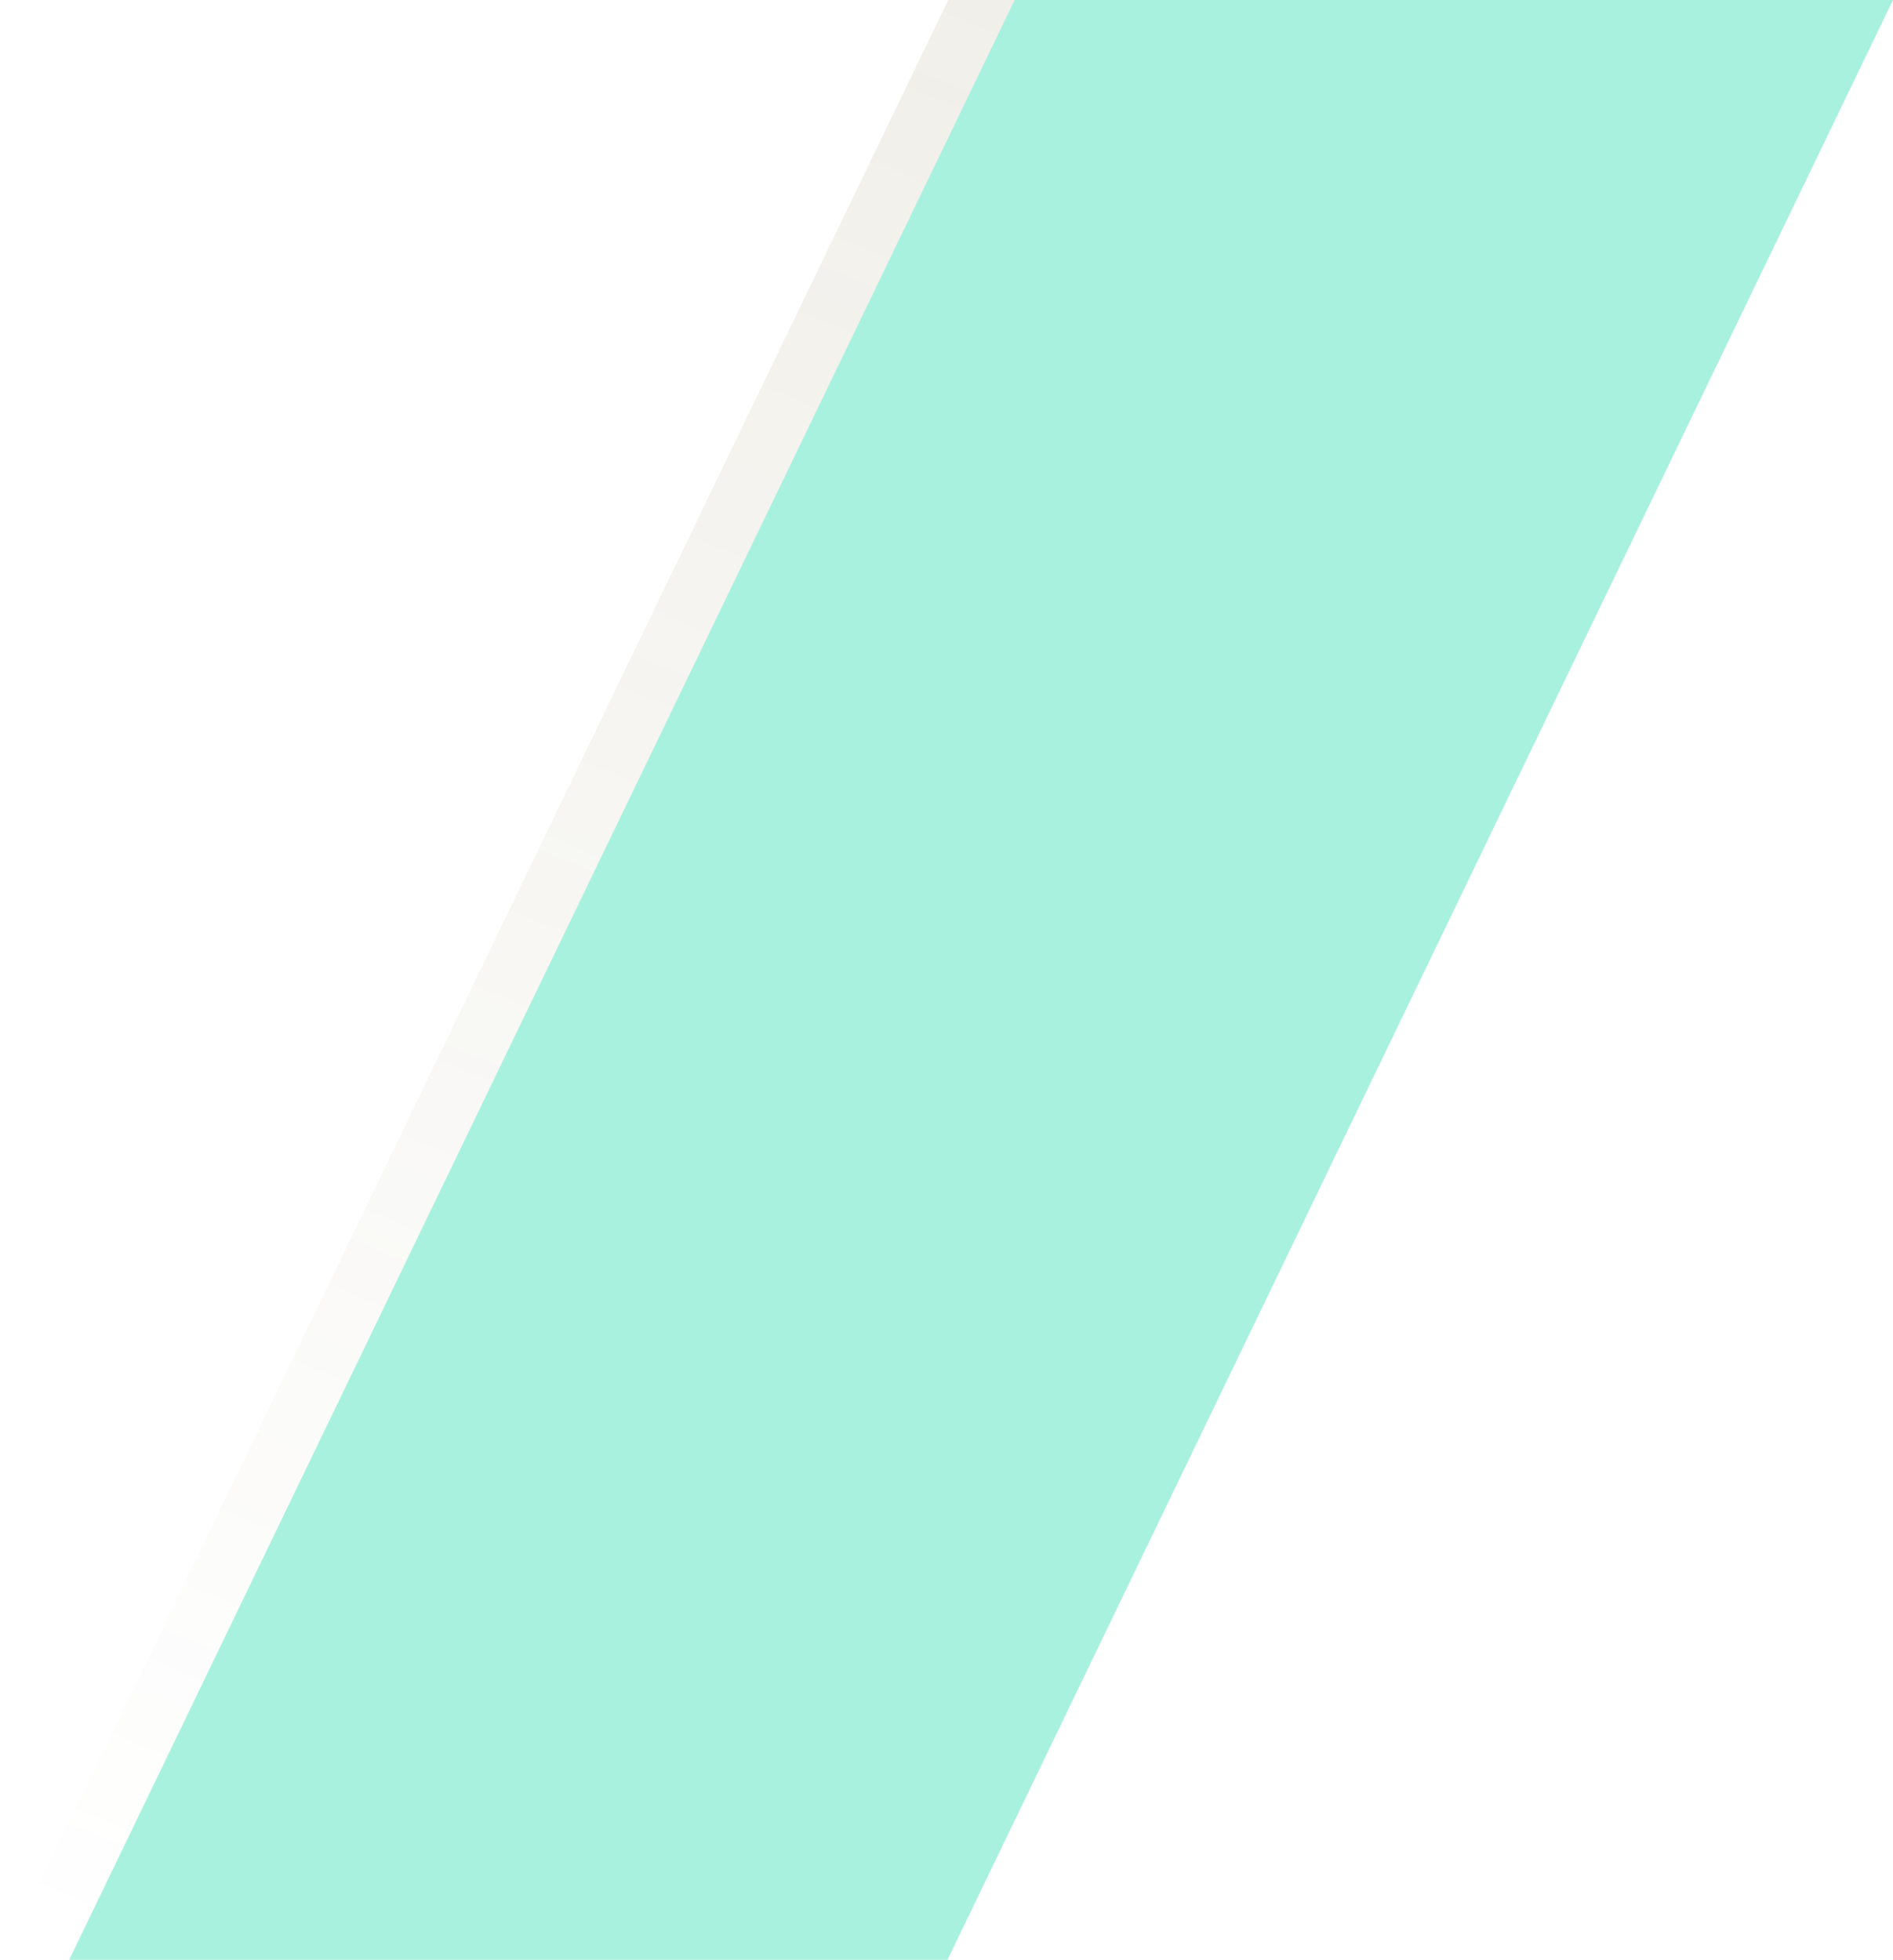 <svg width="684" height="708" viewBox="0 0 684 708" fill="none" xmlns="http://www.w3.org/2000/svg">
<path d="M318.365 708L0.998 708L342.631 9.4325e-05L660 0L318.365 708Z" fill="url(#paint0_linear)" fill-opacity="0.1"/>
<path d="M342.365 708L24.998 708L366.631 9.4325e-05L684 0L342.365 708Z" fill="#A9F1DF"/>
<defs>
<linearGradient id="paint0_linear" x1="42.5" y1="708" x2="330.499" y2="9.86429e-05" gradientUnits="userSpaceOnUse">
<stop stop-color="#716229" stop-opacity="0"/>
<stop offset="1" stop-color="#716229"/>
</linearGradient>
</defs>
</svg>
